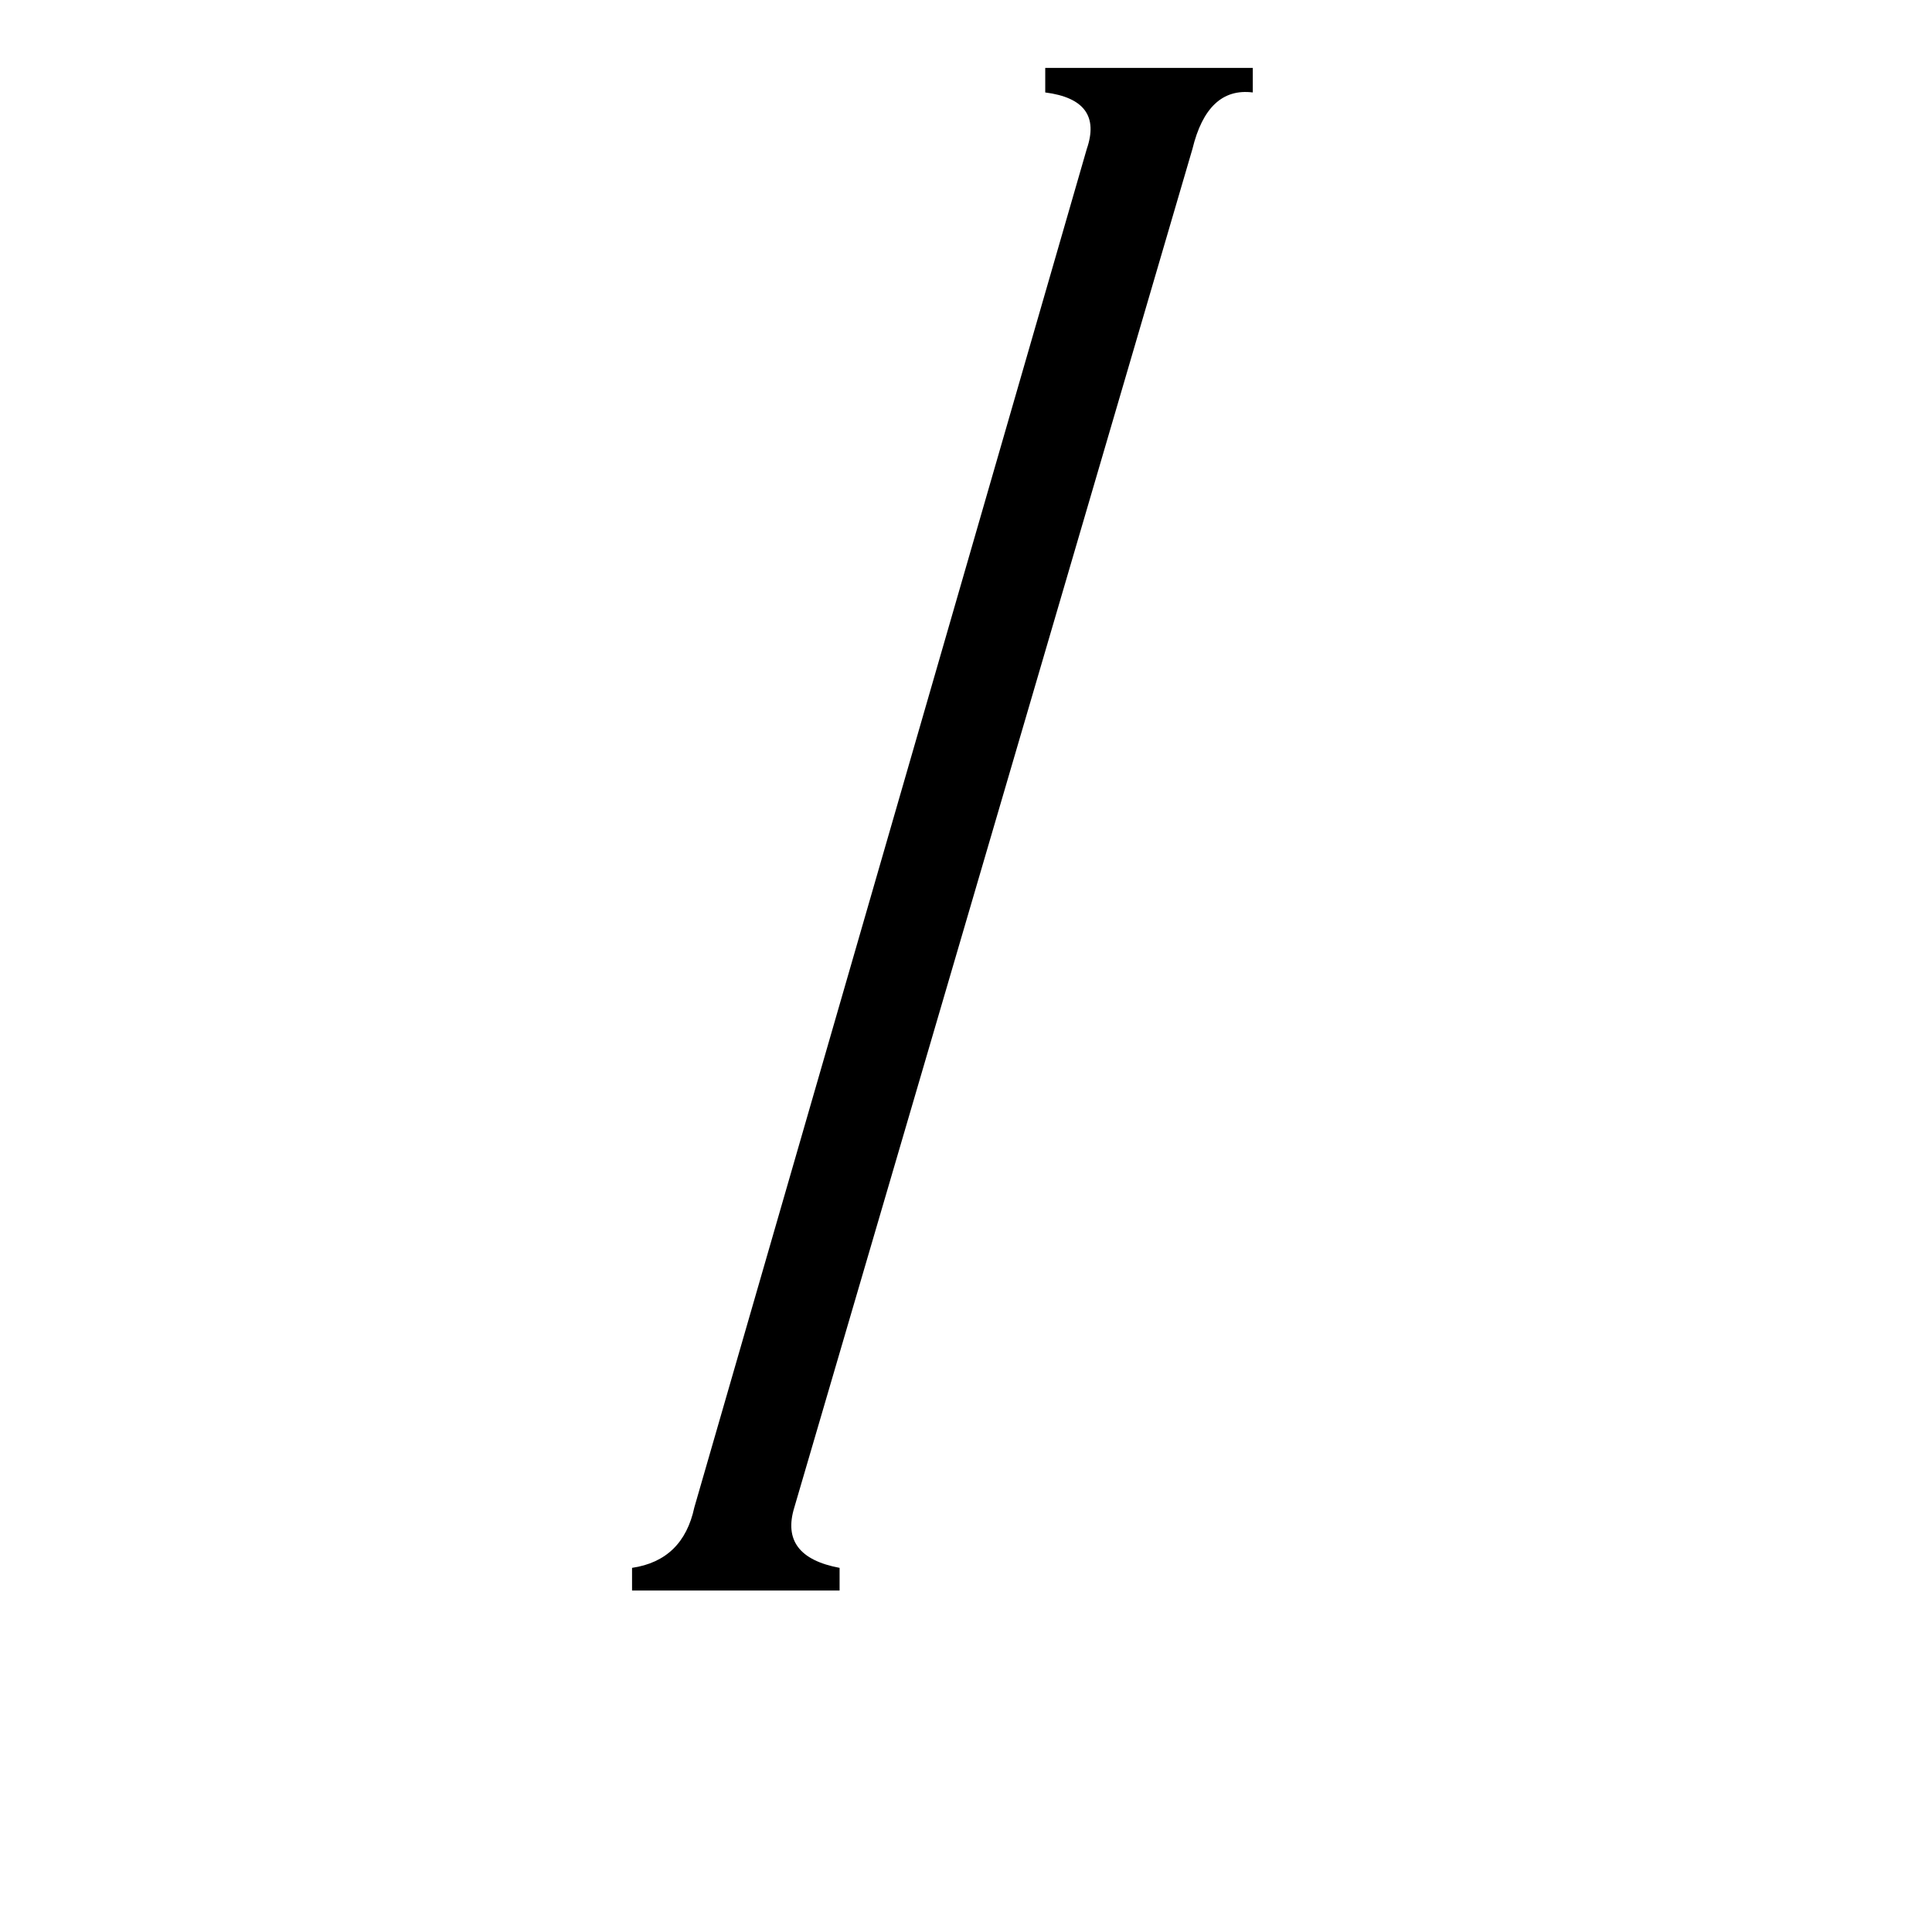 <svg xmlns="http://www.w3.org/2000/svg" viewBox="0 -800 1024 1024">
	<path fill="#000000" d="M664 -764V-751Q640 -754 632 -721L421 -1Q413 25 445 31V43H335V31Q362 27 368 -1L576 -721Q585 -747 554 -751V-764Z"/>
</svg>
